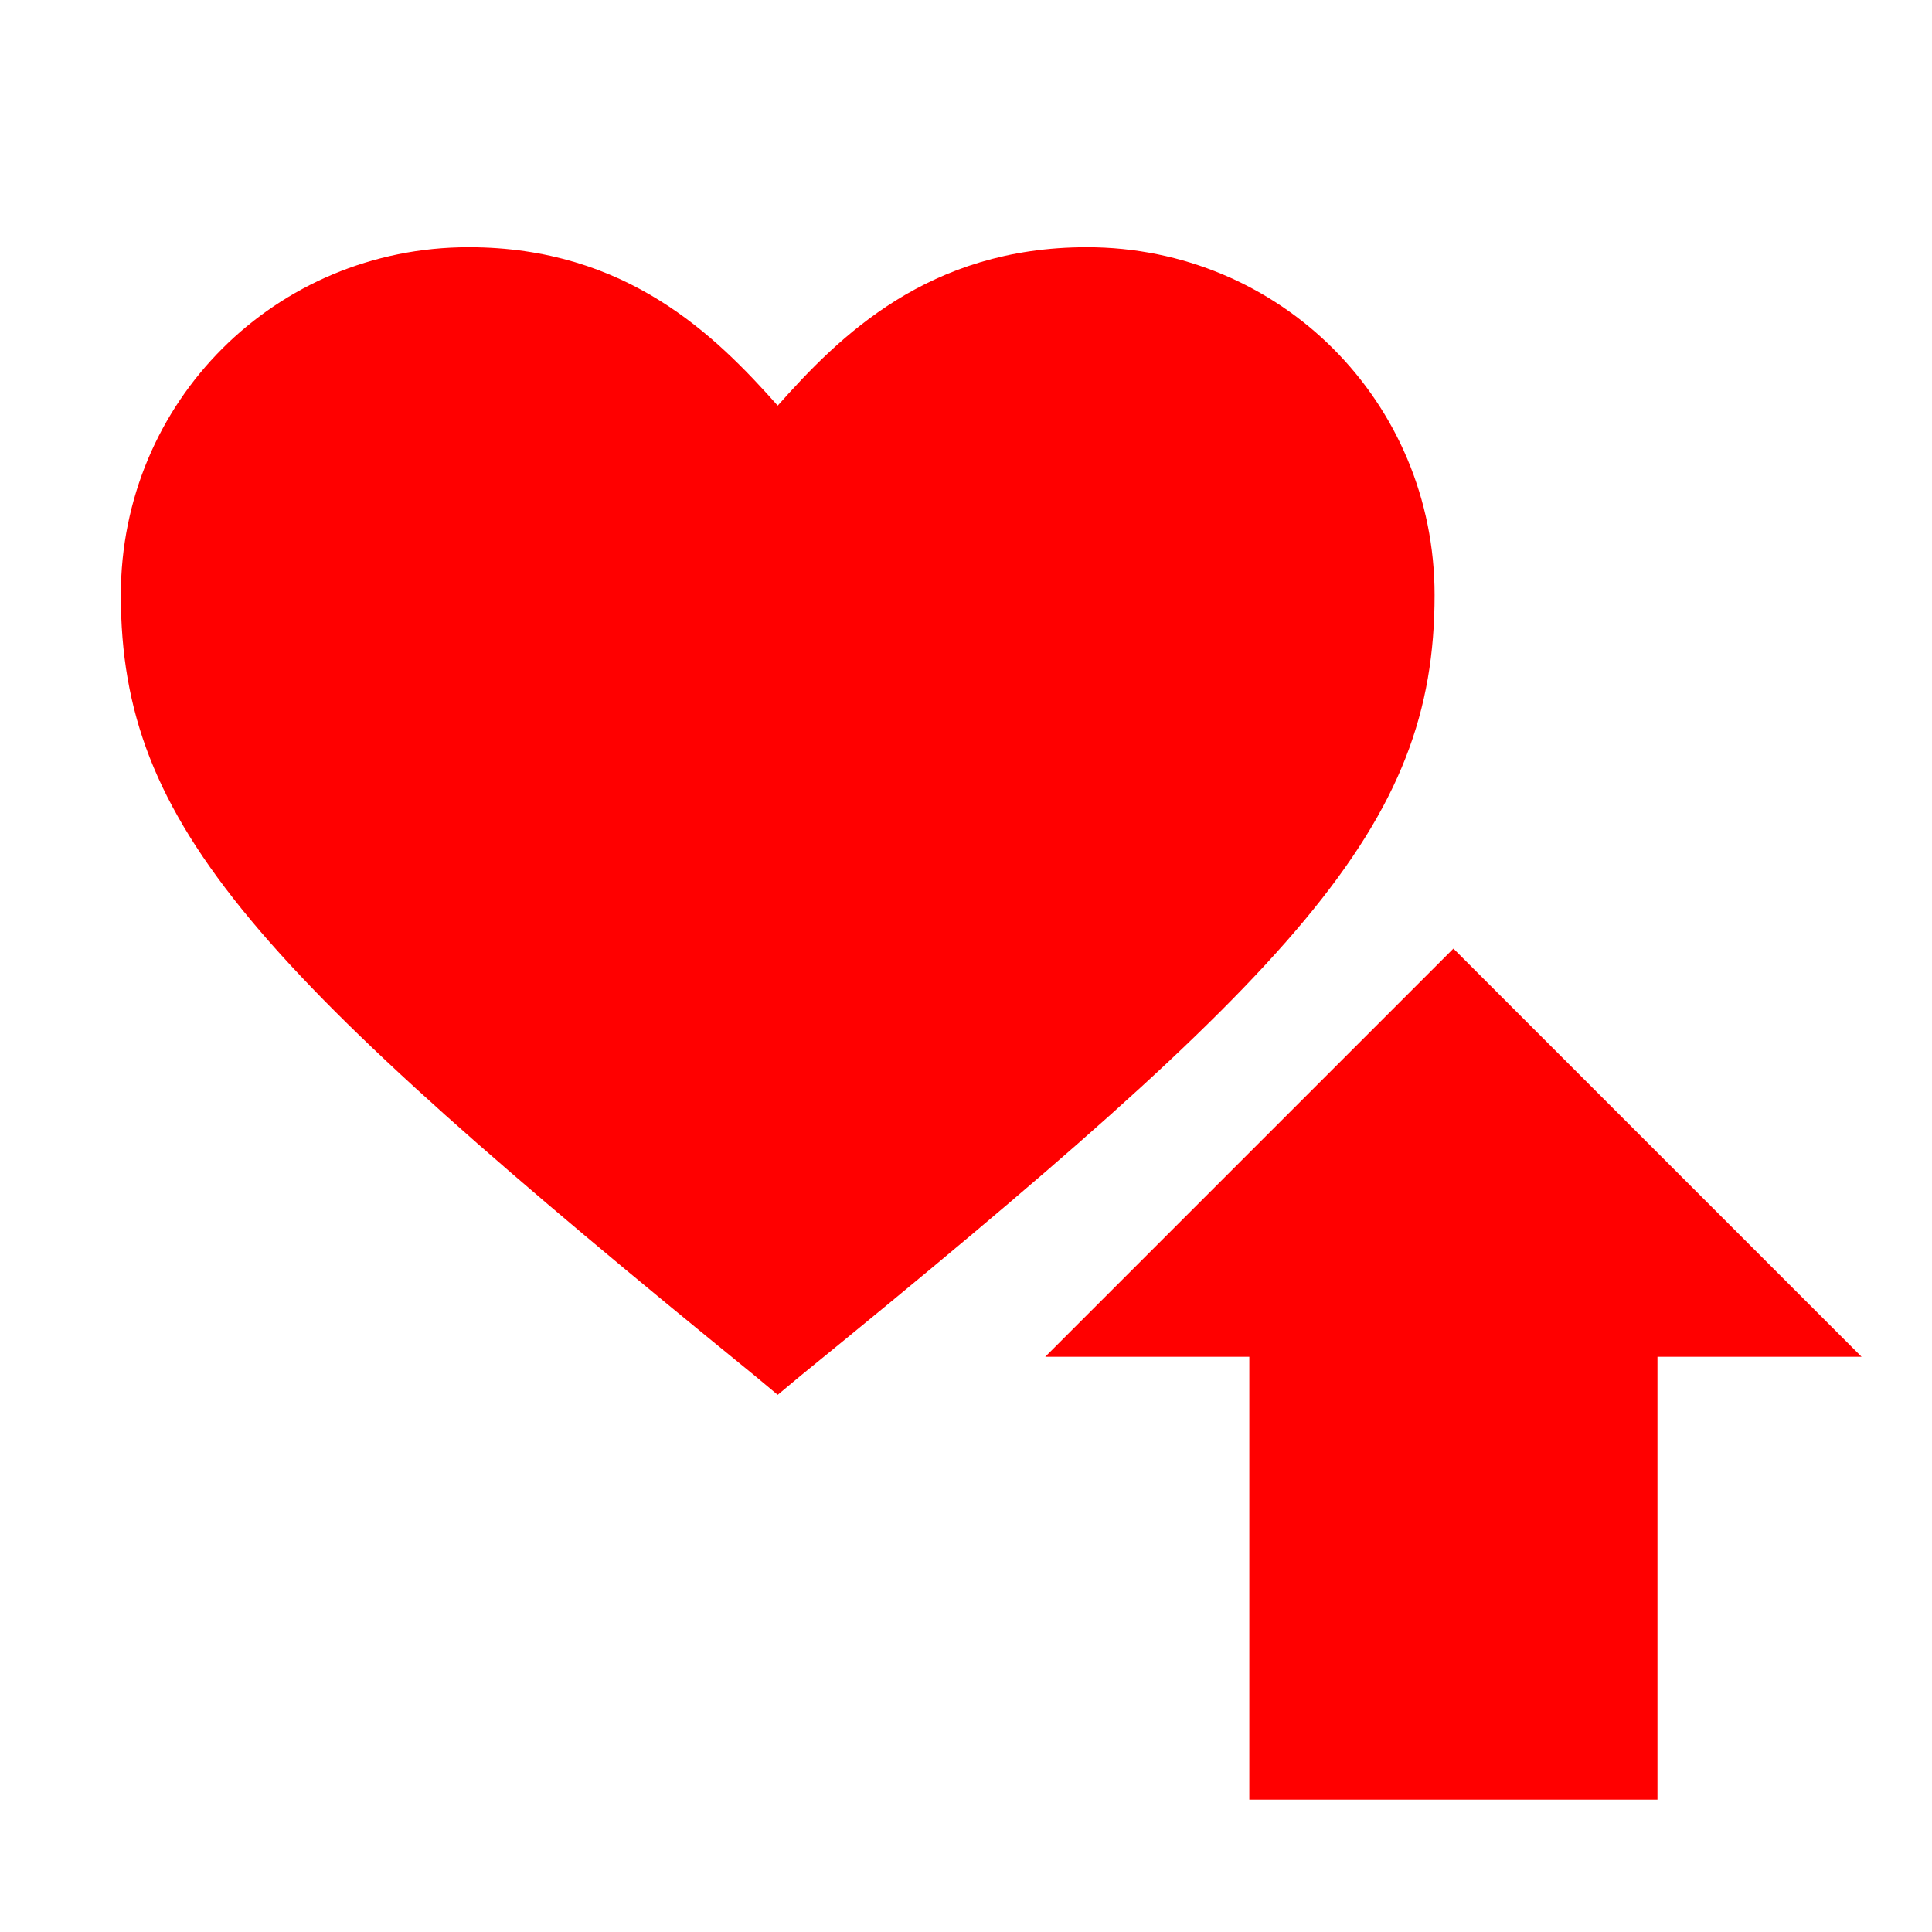 <?xml version="1.0" encoding="UTF-8" standalone="no"?>
<svg
   xmlns:dc="http://purl.org/dc/elements/1.1/"
   xmlns:cc="http://creativecommons.org/ns#"
   xmlns:rdf="http://www.w3.org/1999/02/22-rdf-syntax-ns#"
   xmlns:svg="http://www.w3.org/2000/svg"
   xmlns="http://www.w3.org/2000/svg"
   xmlns:sodipodi="http://sodipodi.sourceforge.net/DTD/sodipodi-0.dtd"
   xmlns:inkscape="http://www.inkscape.org/namespaces/inkscape"
   inkscape:version="1.0beta1 (fe3e306, 2019-09-17)"
   sodipodi:docname="heart_high.svg"
   id="svg4"
   version="1.1"
   enable-background="new 0 0 50 50"
   viewBox="0 0 50 50">
  <defs
     id="defs8">
    <clipPath
       clipPathUnits="userSpaceOnUse"
       id="clipEmfPath1">
      <path
         d="M 2.711,2.711 L 100.314,2.711 L 100.314,103.703 L 2.711,103.703 z"
         id="path835" />
    </clipPath>
    <pattern
       id="EMFhbasepattern"
       patternUnits="userSpaceOnUse"
       width="6"
       height="6"
       x="0"
       y="0" />
    <clipPath
       clipPathUnits="userSpaceOnUse"
       id="clipEmfPath1-4">
      <path
         d="M 0,0 L 38.634,0 L 38.634,21.689 L 0,21.689 z"
         id="path873" />
    </clipPath>
    <pattern
       id="EMFhbasepattern-9"
       patternUnits="userSpaceOnUse"
       width="6"
       height="6"
       x="0"
       y="0" />
  </defs>
  <sodipodi:namedview
     inkscape:current-layer="svg4"
     inkscape:window-maximized="0"
     inkscape:window-y="472"
     inkscape:window-x="2042"
     inkscape:cy="25"
     inkscape:cx="25"
     inkscape:zoom="4.72"
     showgrid="false"
     id="namedview6"
     inkscape:window-height="477"
     inkscape:window-width="1347"
     inkscape:pageshadow="2"
     inkscape:pageopacity="0"
     guidetolerance="10"
     gridtolerance="10"
     objecttolerance="10"
     borderopacity="1"
     inkscape:document-rotation="0"
     bordercolor="#666666"
     pagecolor="#ffffff" />
  <path
     sodipodi:nodetypes="ccsscsscc"
     style="color:#000000;font-style:normal;font-variant:normal;font-weight:normal;font-stretch:normal;font-size:medium;line-height:normal;font-family:sans-serif;font-variant-ligatures:normal;font-variant-position:normal;font-variant-caps:normal;font-variant-numeric:normal;font-variant-alternates:normal;font-variant-east-asian:normal;font-feature-settings:normal;font-variation-settings:normal;text-indent:0;text-align:start;text-decoration:none;text-decoration-line:none;text-decoration-style:solid;text-decoration-color:#000000;letter-spacing:normal;word-spacing:normal;text-transform:none;writing-mode:lr-tb;direction:ltr;text-orientation:mixed;dominant-baseline:auto;baseline-shift:baseline;text-anchor:start;white-space:normal;shape-padding:0;shape-margin:0;inline-size:0;clip-rule:nonzero;display:inline;overflow:visible;visibility:visible;opacity:1;isolation:auto;mix-blend-mode:normal;color-interpolation:sRGB;color-interpolation-filters:linearRGB;solid-color:#000000;solid-opacity:1;vector-effect:none;fill:#ff0000;fill-opacity:1;fill-rule:nonzero;stroke:none;stroke-width:1;stroke-linecap:butt;stroke-linejoin:miter;stroke-miterlimit:4;stroke-dasharray:none;stroke-dashoffset:0;stroke-opacity:1;color-rendering:auto;image-rendering:auto;shape-rendering:auto;text-rendering:auto;enable-background:accumulate;stop-color:#000000;stop-opacity:1"
     d="m 20.127,36.098 -0.6,-0.5 c -12.9,-10.5 -16.4,-14.2 -16.4,-20.2 0,-5 4,-9 9,-9 4.1,0 6.4,2.3 8,4.1 1.6,-1.8 3.9,-4.1 8,-4.1 5,0 9,4 9,9 0,6 -3.5,9.7 -16.4,20.2 z"
     id="path858"
     inkscape:connector-curvature="0" />
  <path
     inkscape:connector-curvature="0"
     style="fill:#ff0000;fill-opacity:1;fill-rule:evenodd;stroke:none;stroke-width:0.221"
     d="M 27.051,35.113 37.614,24.55 48.177,35.113 H 42.895 V 46.575 H 32.332 V 35.113 Z"
     id="path841" />
</svg>
